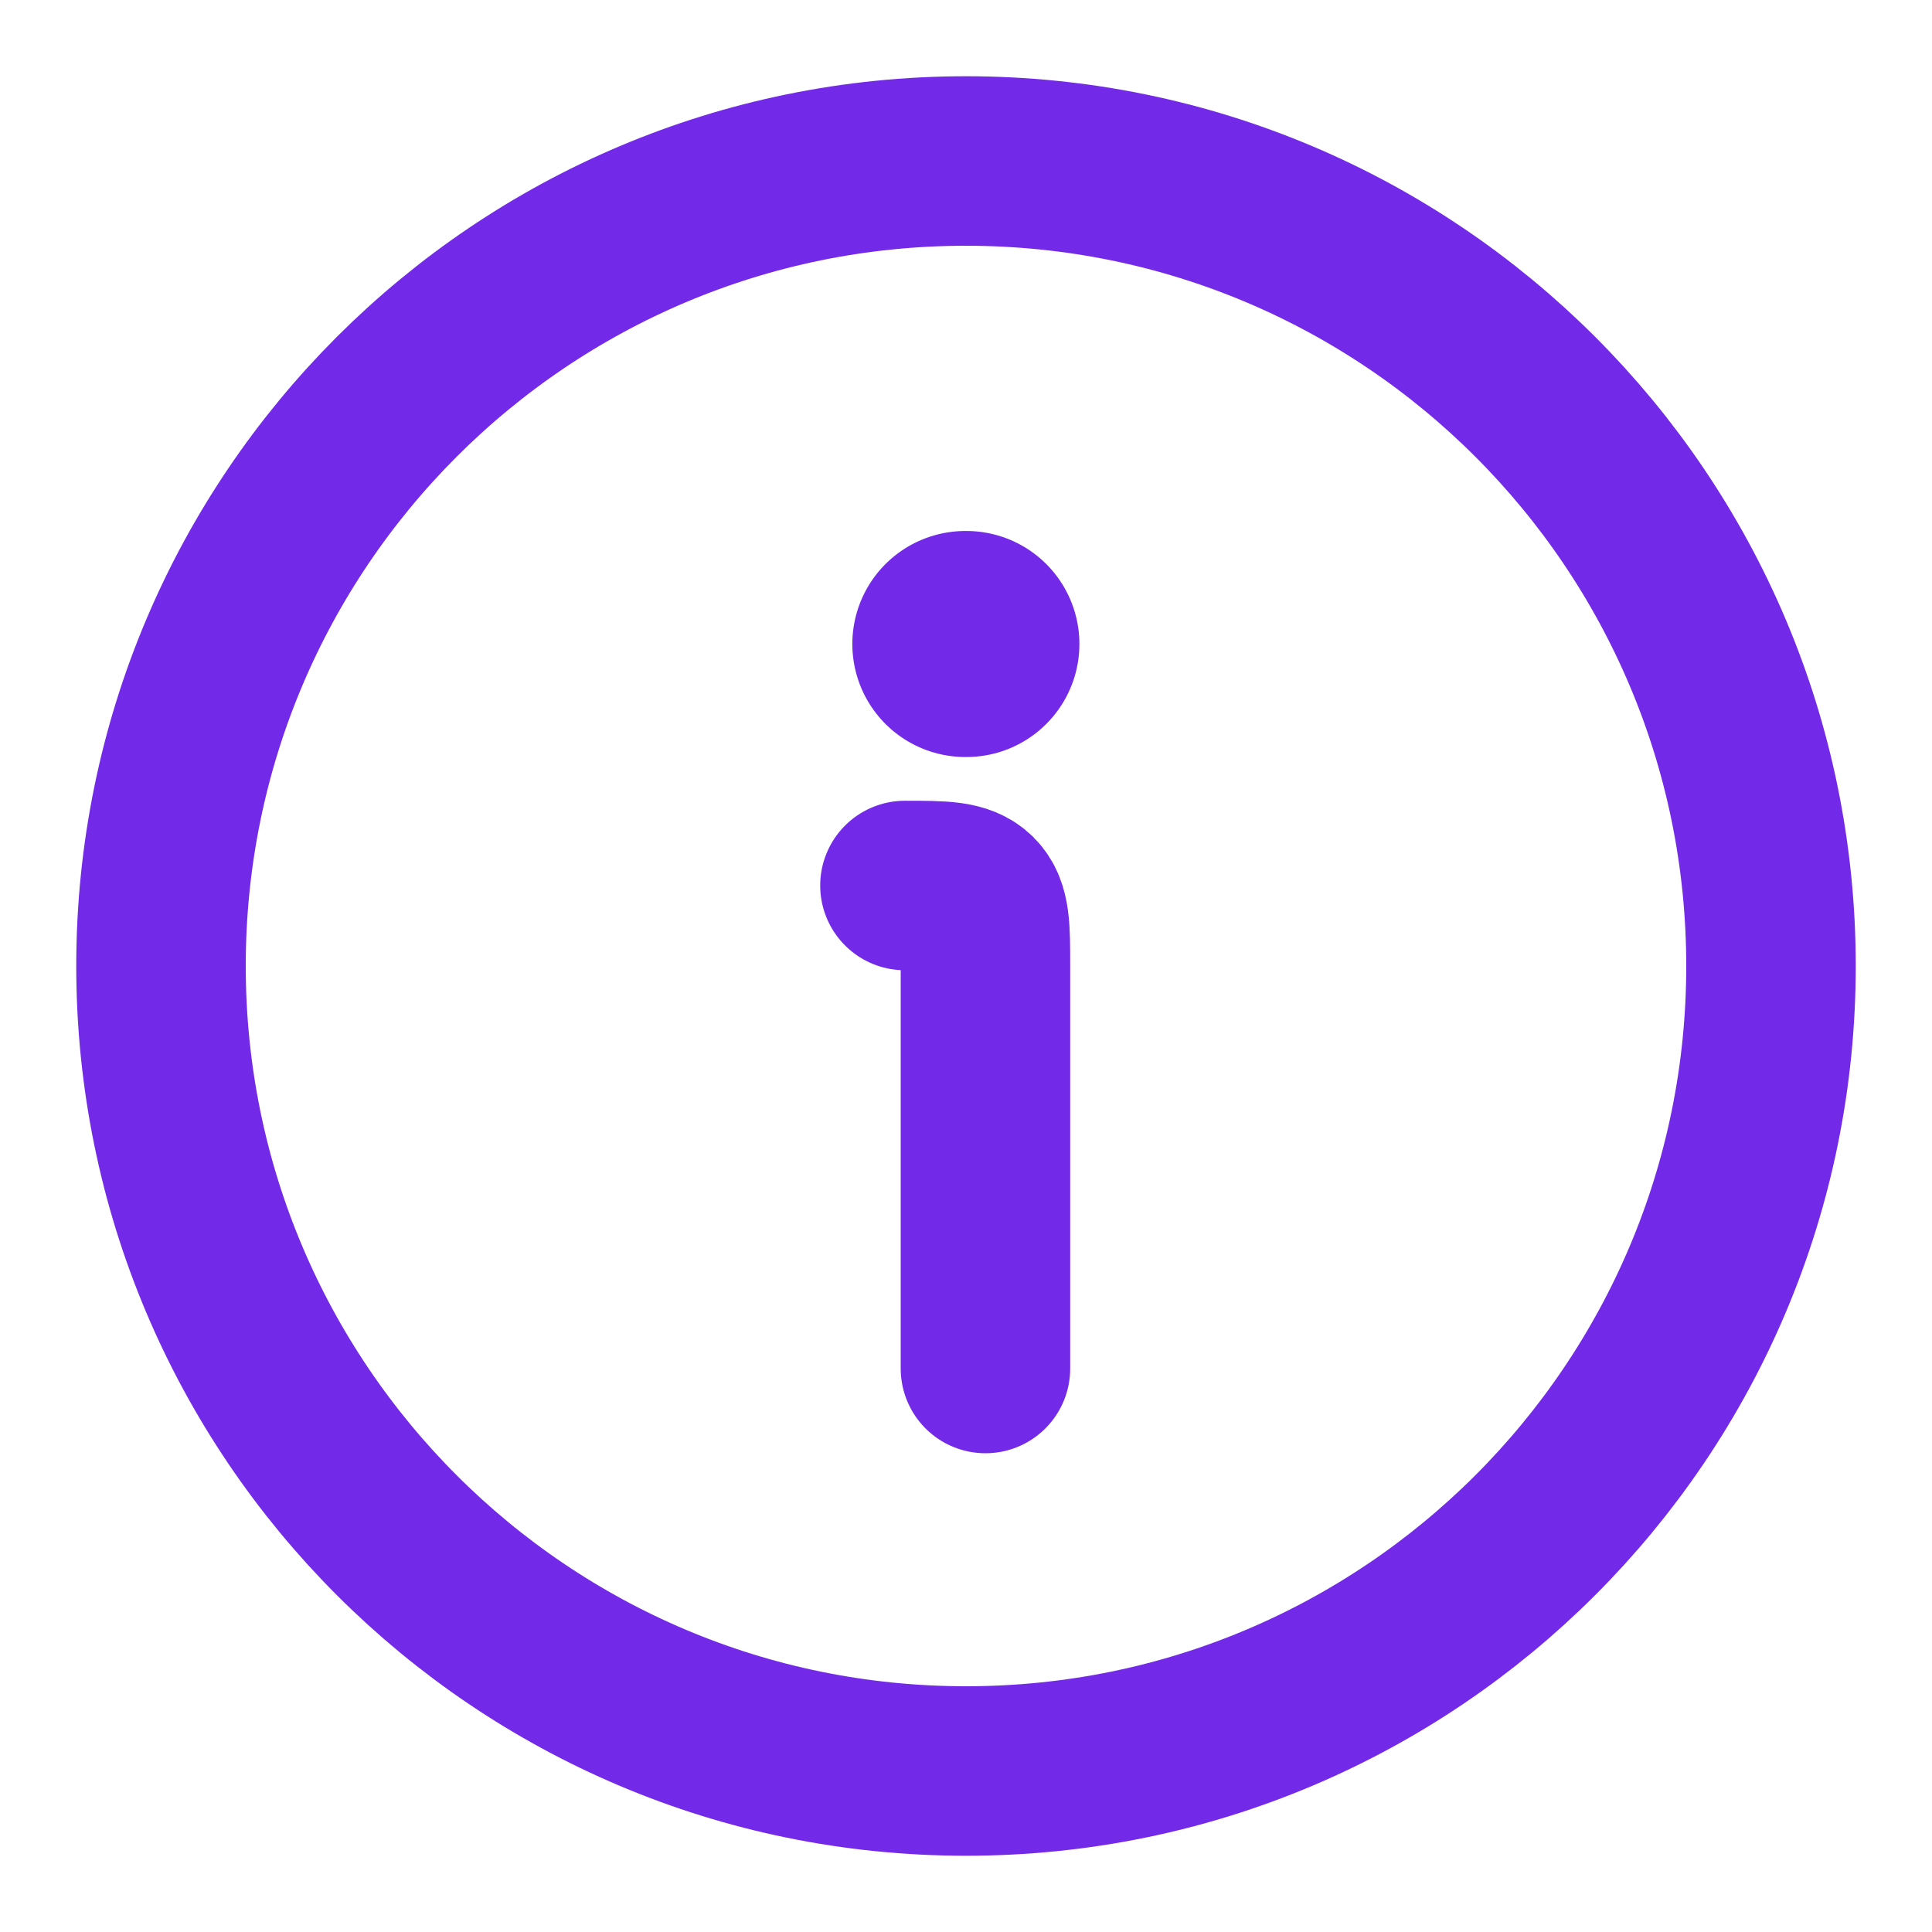<svg xmlns="http://www.w3.org/2000/svg" width="15" height="15" viewBox="0 0 15 15" fill="none">
  <path d="M13.75 7.5C13.75 4.048 10.952 1.25 7.5 1.25C4.048 1.25 1.25 4.048 1.25 7.5C1.25 10.952 4.048 13.75 7.5 13.75C10.952 13.75 13.75 10.952 13.75 7.5Z" stroke="#722AE8" stroke-width="1.316"/>
  <path d="M7.651 10.625V7.5C7.651 7.206 7.651 7.058 7.56 6.967C7.468 6.875 7.321 6.875 7.026 6.875" stroke="#722AE8" stroke-width="1.316" stroke-linecap="round" stroke-linejoin="round"/>
  <path d="M7.495 5H7.503" stroke="#722AE8" stroke-width="1.755" stroke-linecap="round" stroke-linejoin="round"/>
</svg>